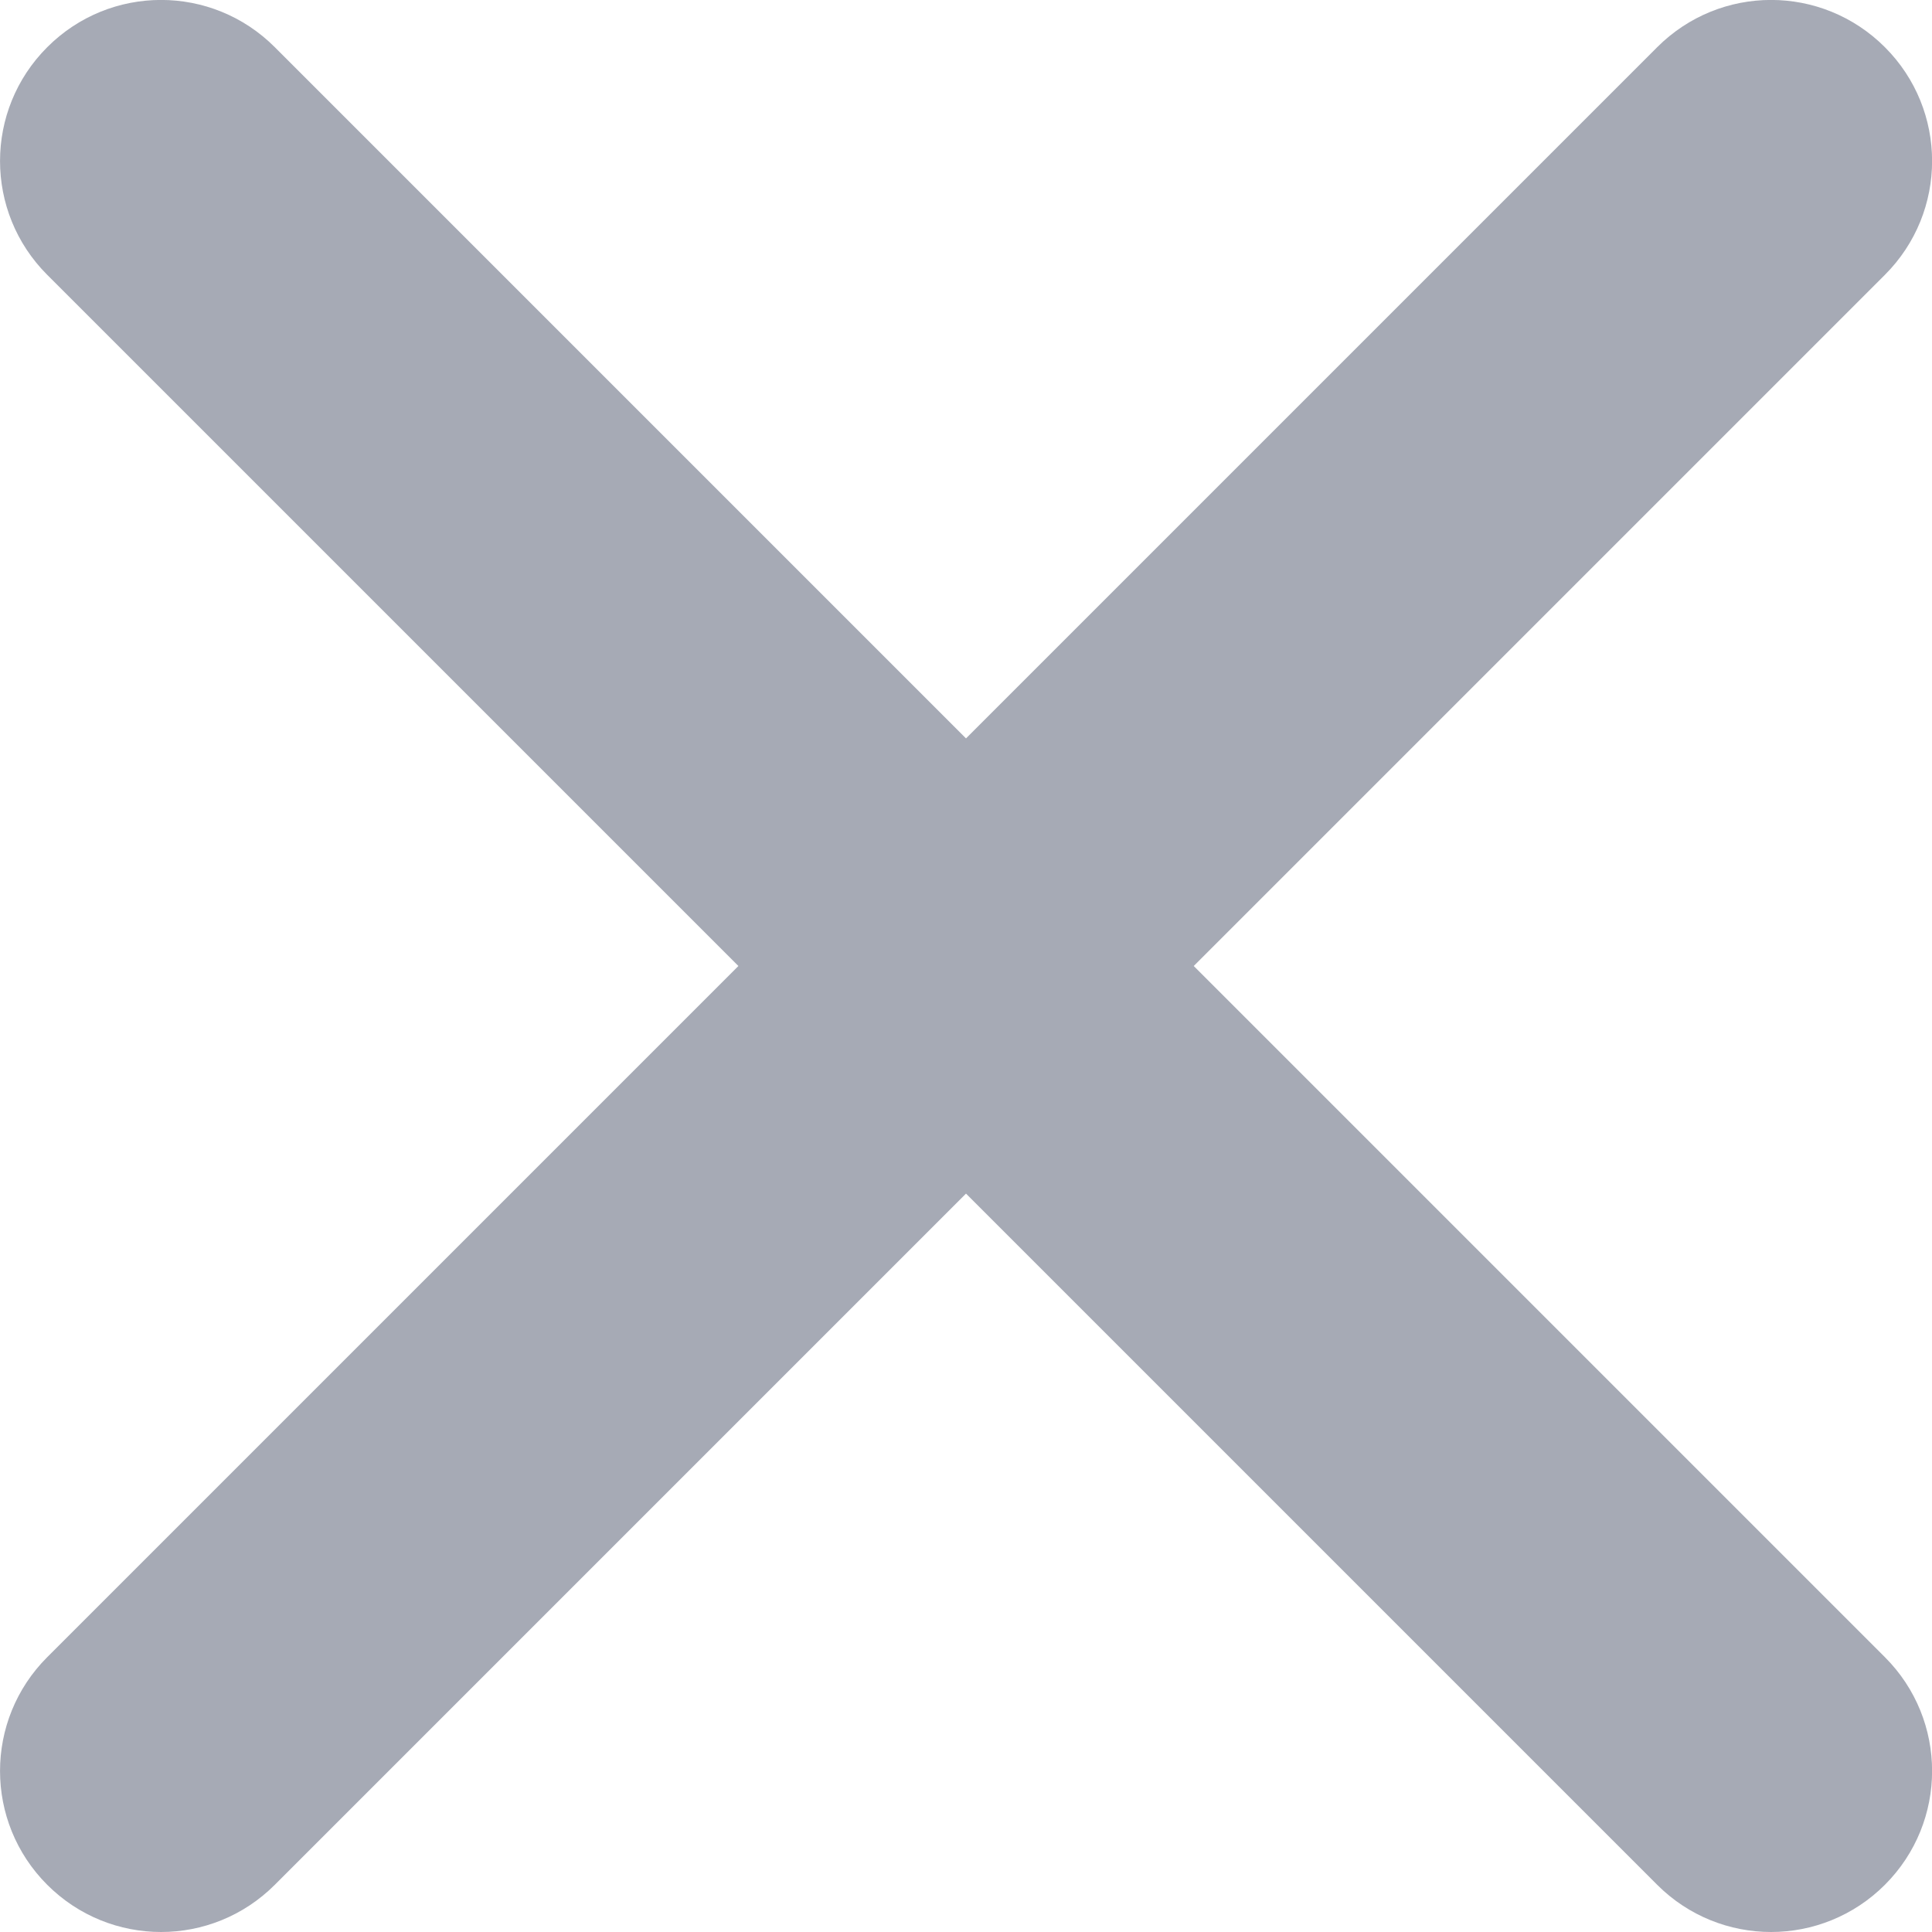 <svg width="16" height="16" viewBox="0 0 16 16" fill="none" xmlns="http://www.w3.org/2000/svg">
<path fill-rule="evenodd" clip-rule="evenodd" d="M9.886 8L15.61 2.276C16.131 1.755 16.131 0.912 15.61 0.391C15.088 -0.131 14.246 -0.131 13.724 0.391L8 6.115L2.276 0.391C1.755 -0.131 0.912 -0.131 0.391 0.391C-0.13 0.912 -0.13 1.755 0.391 2.276L6.115 8L0.391 13.724C-0.13 14.245 -0.13 15.088 0.391 15.609C0.651 15.869 0.992 16 1.334 16C1.675 16 2.016 15.869 2.276 15.609L8 9.885L13.724 15.609C13.984 15.869 14.326 16 14.667 16C15.008 16 15.35 15.869 15.61 15.609C16.131 15.088 16.131 14.245 15.61 13.724L9.886 8Z" fill="#A6AAB5"/>
</svg>
